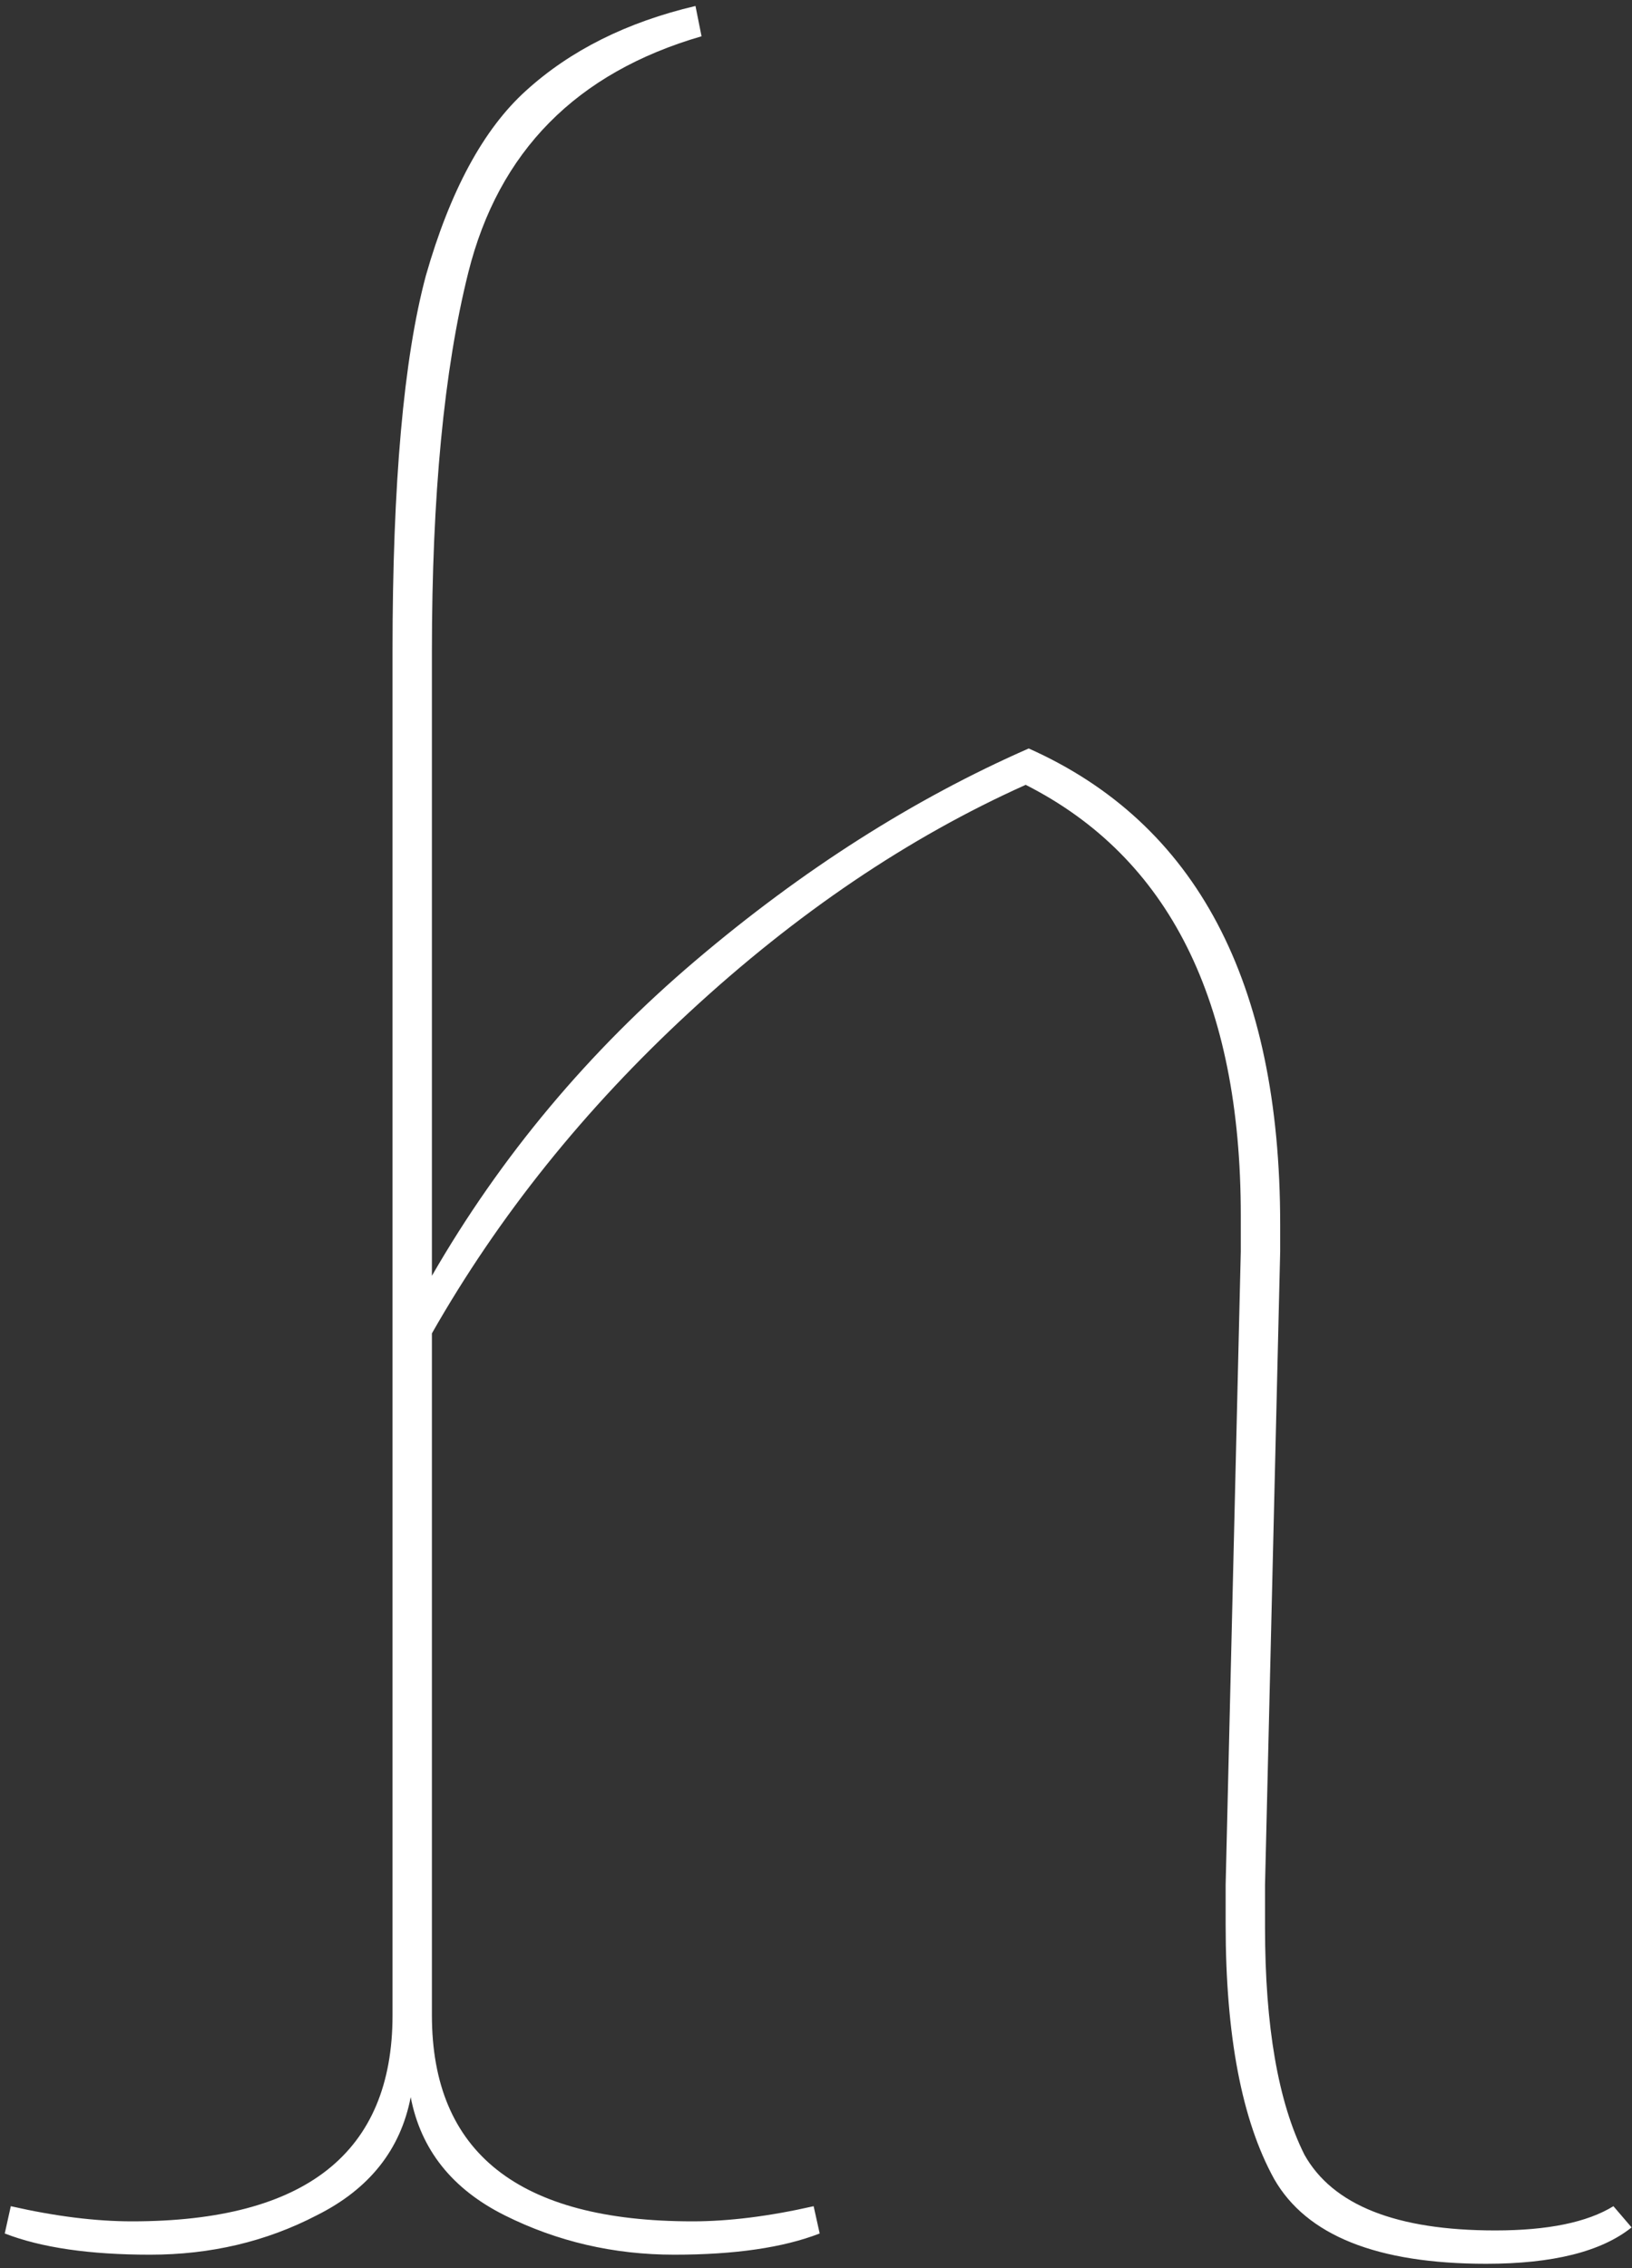 <svg width="185" height="257" viewBox="0 0 185 257" fill="none" xmlns="http://www.w3.org/2000/svg">
<rect x="0" y="0" width="185" height="257" fill="#333333" stroke="none"/>
<path d="M48.96 73.825V144.569C56.745 131.061 66.704 119.156 78.838 108.854C90.972 98.551 103.564 90.538 116.614 84.814C135.616 93.285 145.118 111.258 145.118 138.731C145.118 139.876 145.118 140.906 145.118 141.822L143.401 213.596C143.401 215.199 143.401 216.802 143.401 218.404C143.401 229.623 144.889 238.208 147.865 244.161C151.07 249.884 158.282 252.746 169.5 252.746C175.453 252.746 179.917 251.83 182.894 249.999L184.954 252.403C181.52 255.15 176.025 256.524 168.47 256.524C156.107 256.524 148.094 253.319 144.431 246.908C140.768 240.269 138.936 230.653 138.936 218.061C138.936 216.687 138.936 215.199 138.936 213.596L140.653 141.822C140.653 140.448 140.653 139.075 140.653 137.701C140.653 113.433 132.526 97.177 116.27 88.935C102.992 94.888 90.285 103.473 78.151 114.692C66.246 125.681 56.516 137.815 48.96 151.094V228.363C48.96 243.932 58.805 251.716 78.494 251.716C82.615 251.716 87.194 251.144 92.231 249.999L92.918 253.09C88.797 254.692 83.302 255.494 76.434 255.494C69.566 255.494 63.155 254.005 57.202 251.029C51.25 248.053 47.701 243.588 46.556 237.636C45.412 243.588 41.863 248.053 35.91 251.029C30.187 254.005 23.891 255.494 17.022 255.494C10.154 255.494 4.659 254.692 0.538 253.09L1.225 249.999C6.262 251.144 10.841 251.716 14.962 251.716C34.651 251.716 44.496 243.932 44.496 228.363V73.825C44.496 54.822 45.755 40.628 48.274 31.241C51.021 21.625 54.798 14.643 59.606 10.293C64.643 5.714 71.054 2.508 78.838 0.677L79.525 4.111C65.33 8.232 56.516 17.161 53.081 30.898C50.334 41.887 48.96 56.196 48.96 73.825Z" fill="white"/>
</svg>
